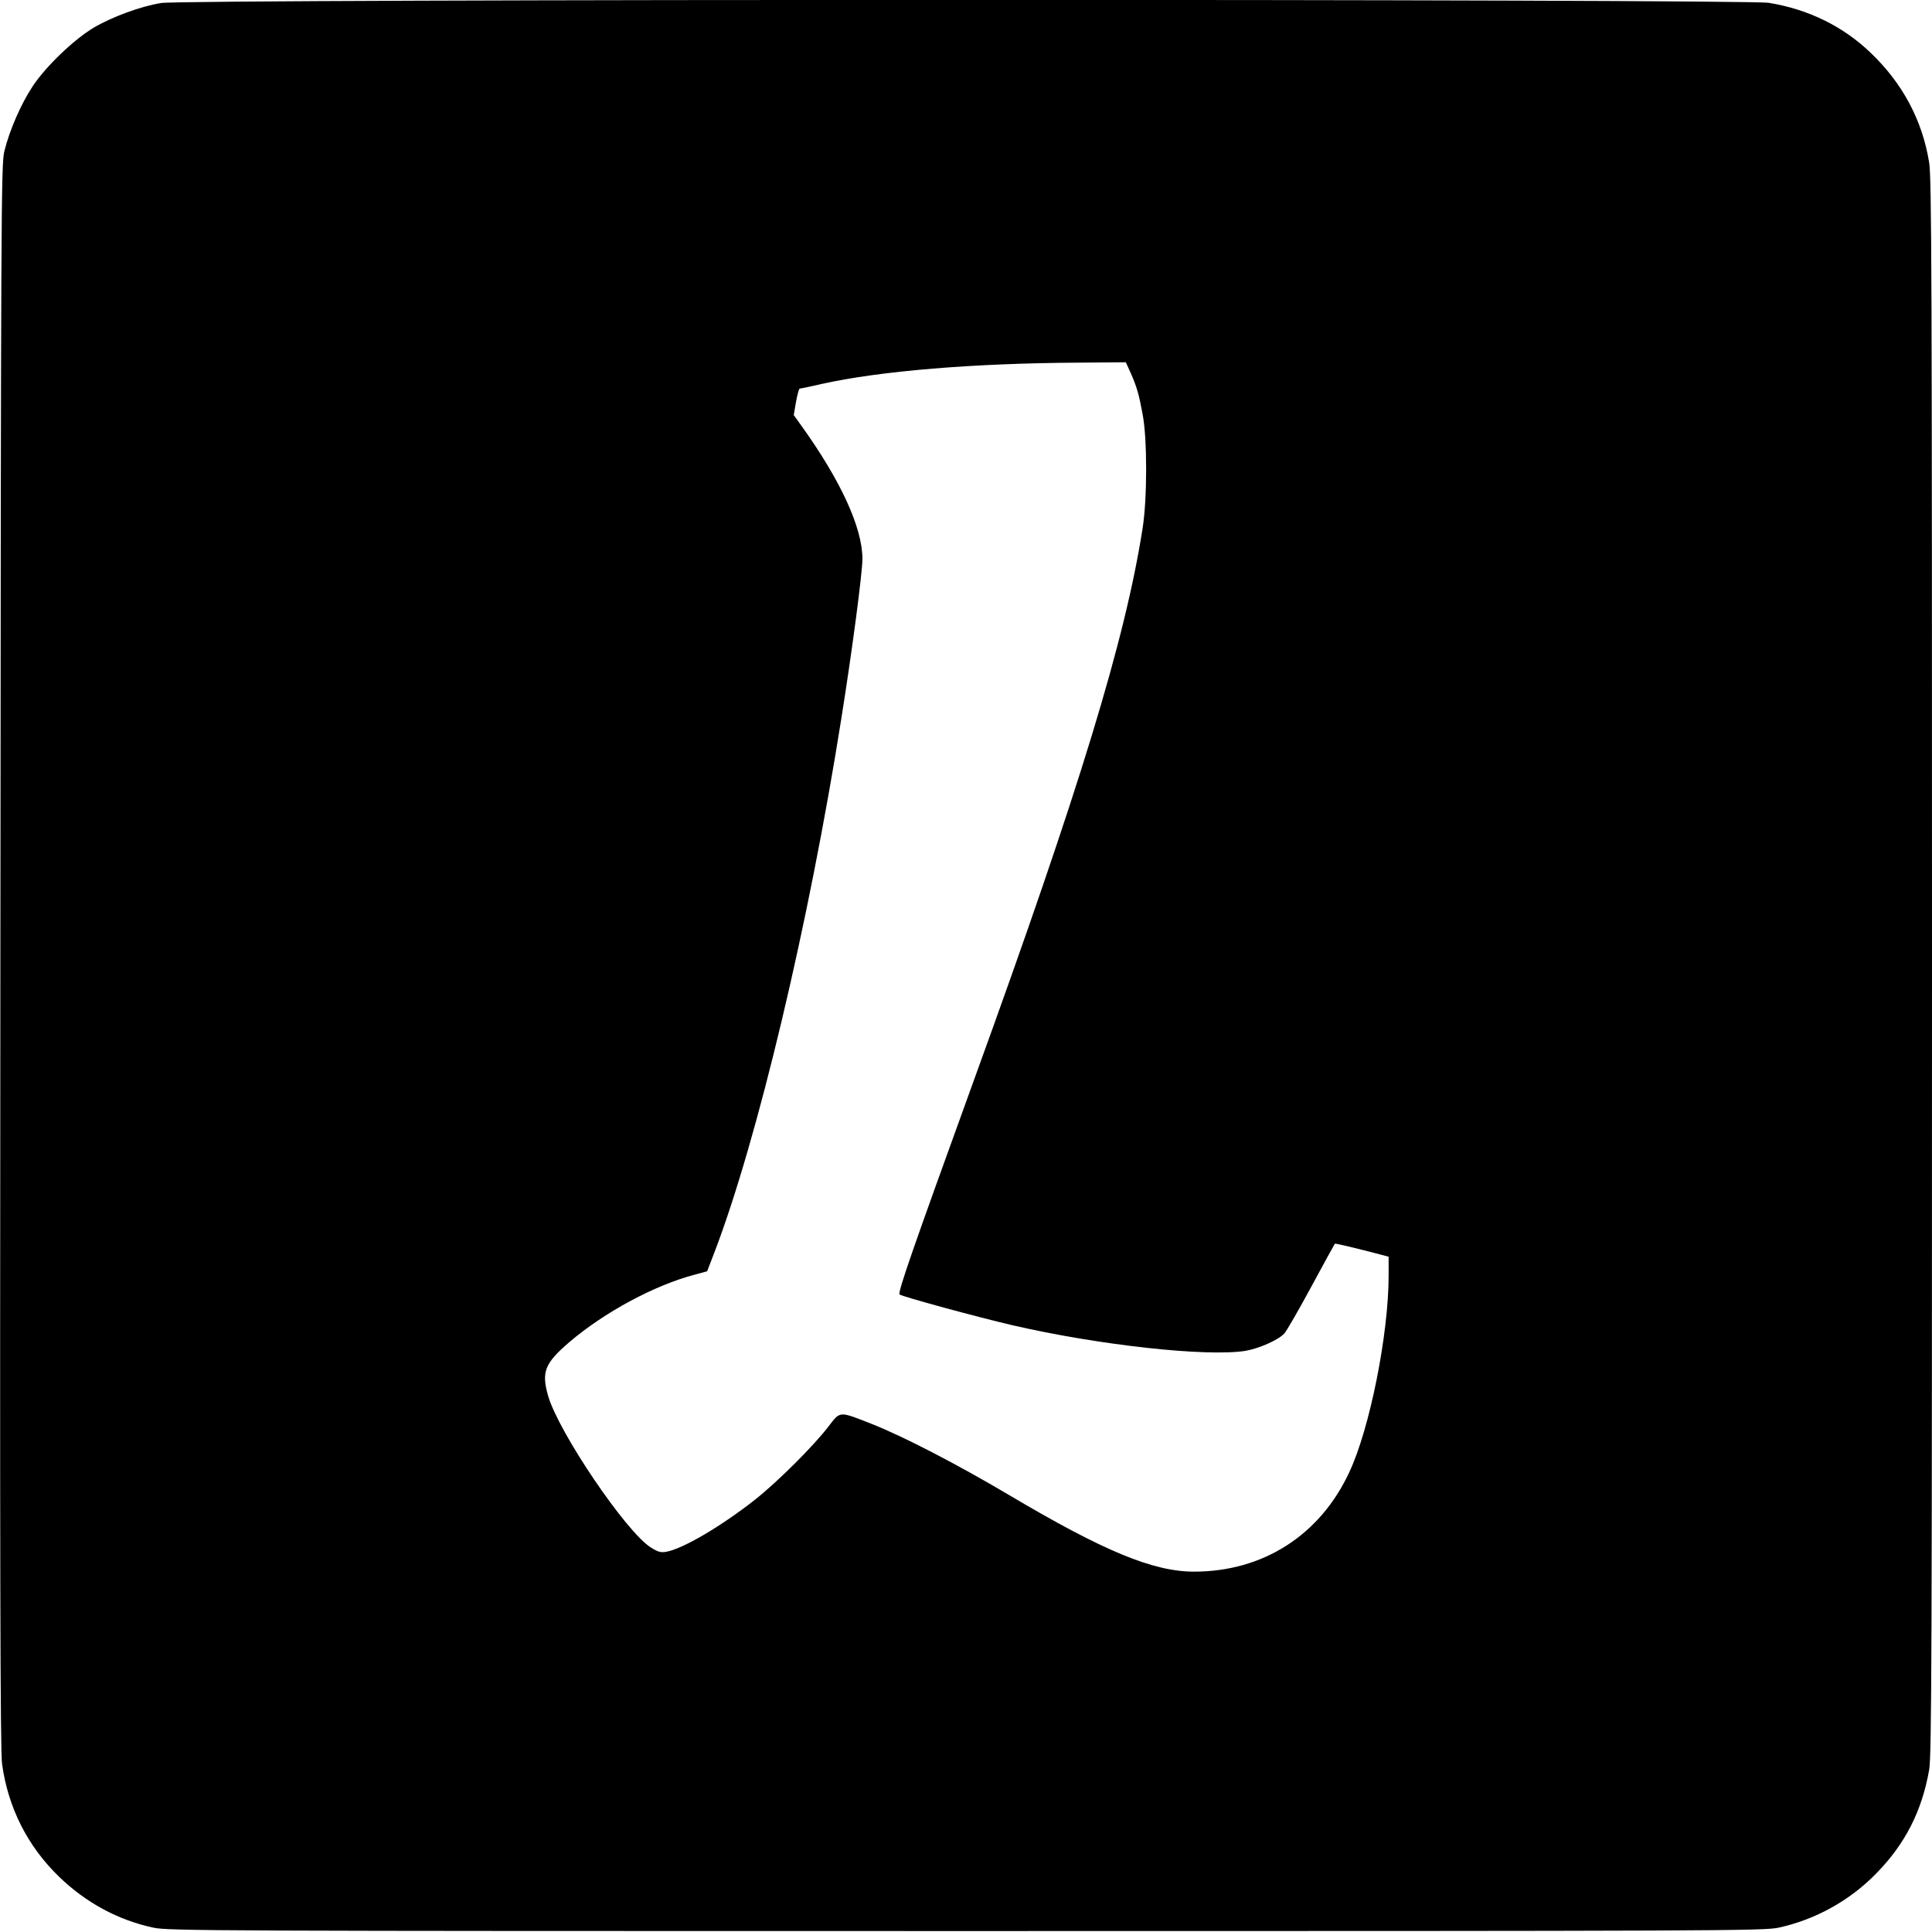 <?xml version="1.0" standalone="no"?>
<!DOCTYPE svg PUBLIC "-//W3C//DTD SVG 20010904//EN"
 "http://www.w3.org/TR/2001/REC-SVG-20010904/DTD/svg10.dtd">
<svg version="1.0" xmlns="http://www.w3.org/2000/svg"
 width="1024pt" height="1024pt" viewBox="0 0 1024 1024"
 preserveAspectRatio="xMidYMid meet">
<g transform="translate(0,1024) scale(0.1,-0.1)"
fill="#000000" stroke="none">
<path d="M854 10224 c-111 -18 -261 -74 -358 -131 -105 -63 -252 -204 -322
-309 -62 -93 -124 -235 -151 -346 -17 -69 -18 -291 -21 -4268 -3 -3207 -1
-4215 9 -4280 32 -231 135 -435 301 -596 141 -137 313 -231 501 -271 78 -17
297 -18 4307 -18 4010 0 4229 1 4307 18 194 42 379 144 519 289 152 155 241
330 279 548 13 74 15 606 15 4255 0 3670 -2 4181 -15 4263 -36 224 -141 421
-311 583 -146 140 -330 230 -539 264 -130 21 -8395 21 -8521 -1z m5139 -1961
c33 -76 43 -110 63 -218 25 -128 25 -448 0 -605 -92 -589 -332 -1377 -894
-2925 -325 -897 -405 -1126 -394 -1136 13 -11 405 -118 598 -163 459 -106
1026 -168 1234 -136 72 12 174 57 207 92 12 13 76 124 143 248 67 124 123 226
125 228 2 3 119 -25 248 -59 l37 -10 0 -100 c0 -310 -100 -812 -209 -1043
-155 -333 -457 -526 -822 -526 -217 0 -478 108 -979 405 -280 166 -563 312
-730 378 -176 69 -165 69 -230 -15 -78 -102 -268 -291 -385 -384 -181 -143
-387 -264 -475 -279 -28 -5 -44 0 -82 24 -131 84 -487 609 -543 803 -36 127
-18 172 112 284 188 160 452 302 665 358 l66 18 37 96 c228 594 502 1745 674
2832 59 370 112 775 112 848 0 165 -115 415 -323 705 l-41 57 12 70 c7 39 16
70 19 70 4 0 57 11 117 25 310 69 804 110 1366 113 l246 2 26 -57z"/>
</g>
</svg>
